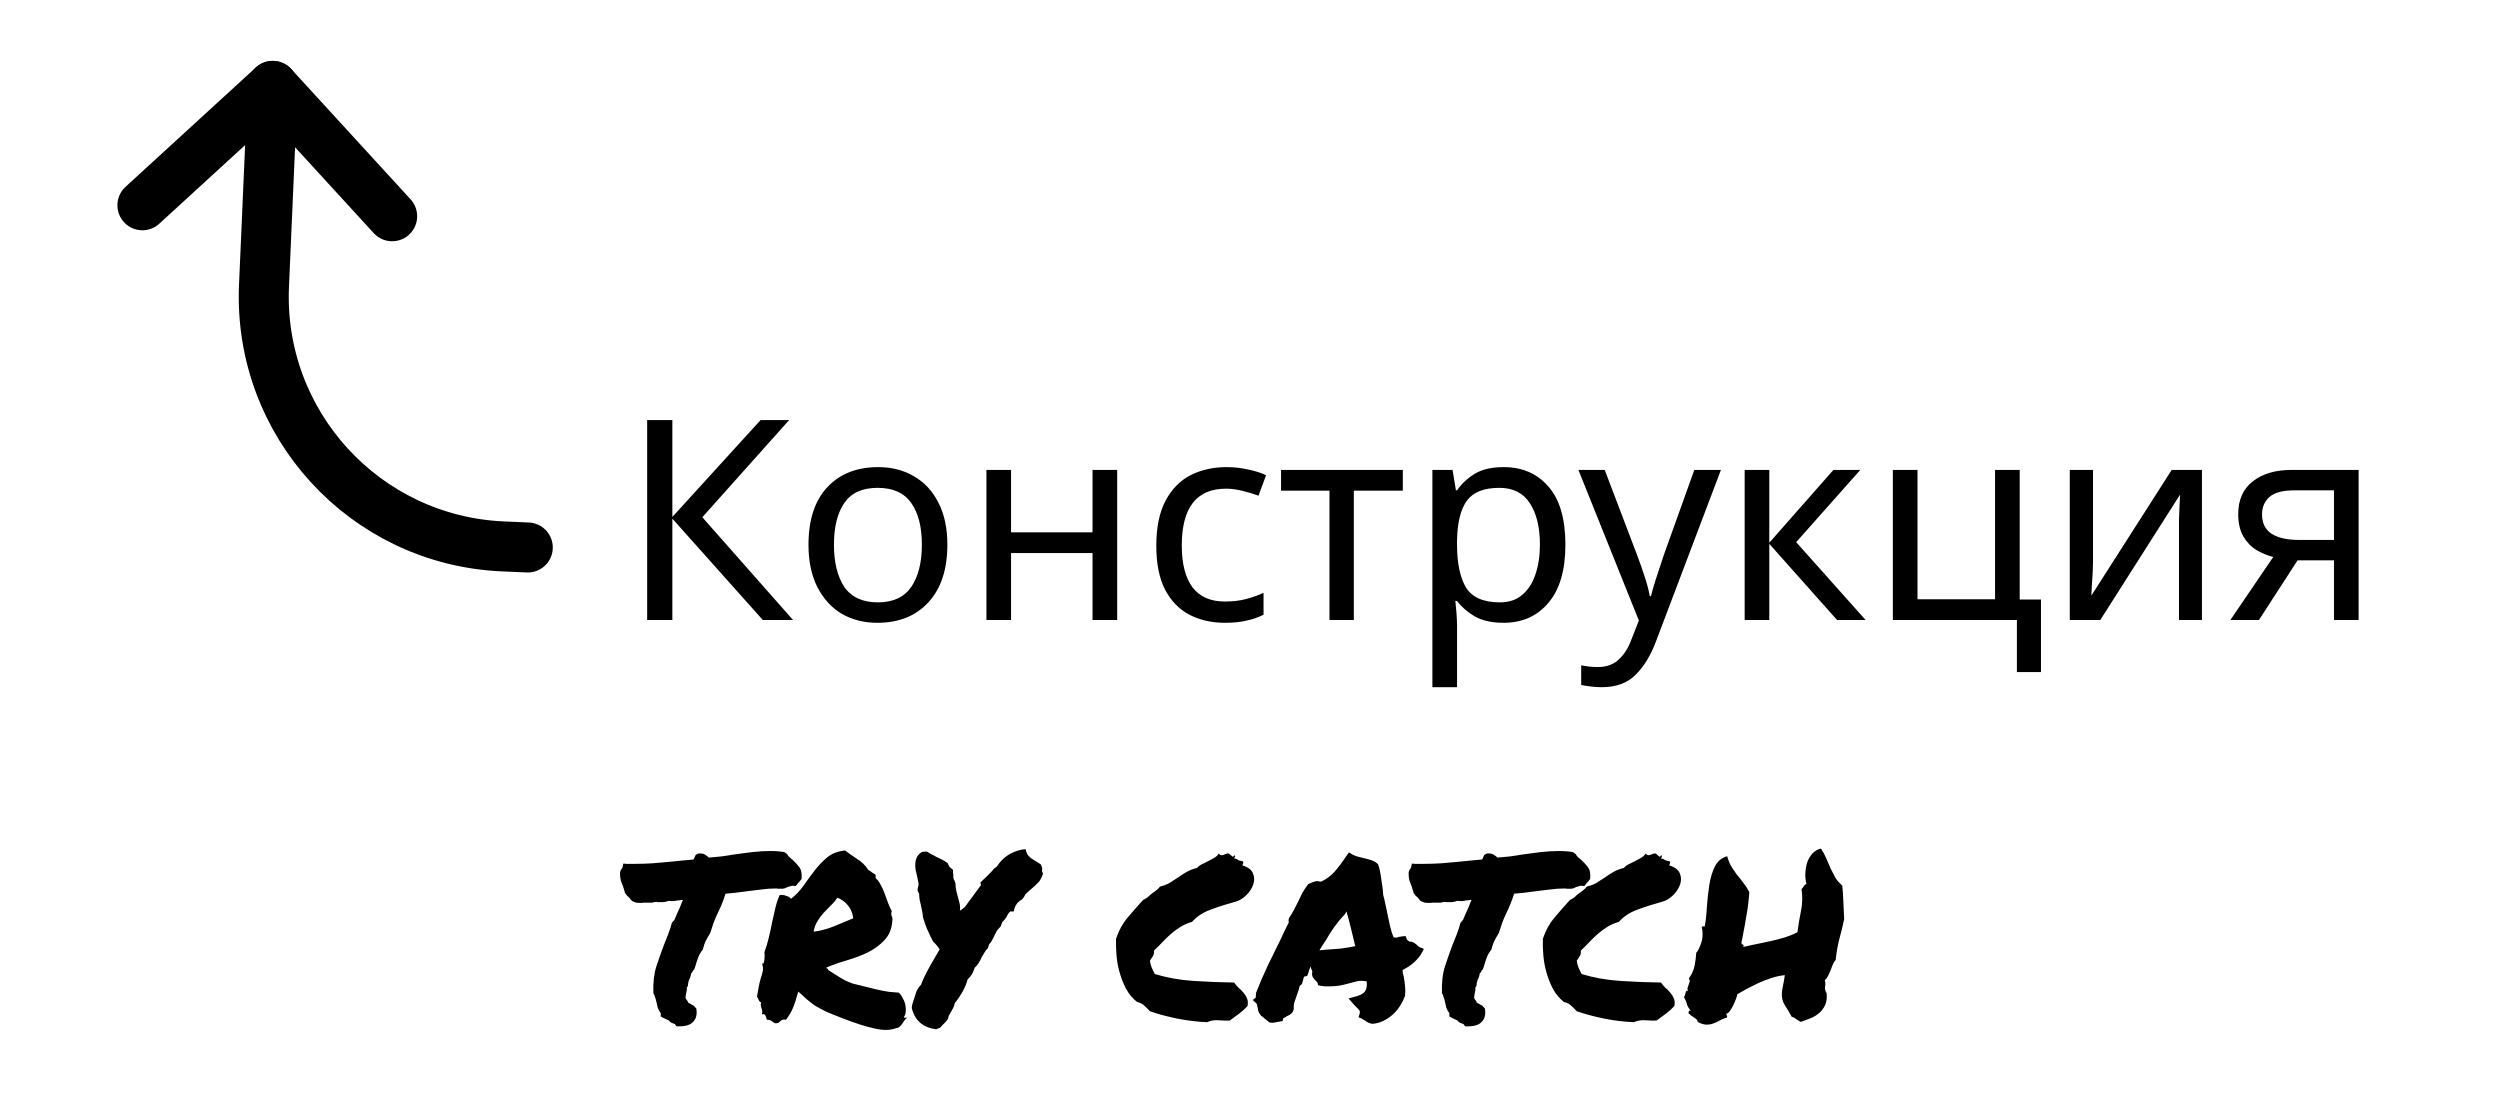 <svg width="125" height="55" viewBox="0 0 125 55" fill="none" xmlns="http://www.w3.org/2000/svg">
<path d="M7.12 10.264L13.638 4.294L19.608 10.812" stroke="black" stroke-width="2.5" stroke-linecap="round" stroke-linejoin="round"/>
<path d="M13.637 4.294L13.2 14.284C12.897 21.181 18.243 27.017 25.14 27.32L26.389 27.374" stroke="black" stroke-width="2.5" stroke-linecap="round" stroke-linejoin="round"/>
<path d="M39.652 31H38.14L33.618 25.932V31H32.358V21.004H33.618V25.848L38.028 21.004H39.456L35.116 25.862L39.652 31ZM47.368 27.234C47.368 28.475 47.051 29.437 46.416 30.118C45.791 30.799 44.942 31.14 43.868 31.14C43.206 31.14 42.613 30.991 42.09 30.692C41.577 30.384 41.171 29.941 40.872 29.362C40.574 28.774 40.424 28.065 40.424 27.234C40.424 25.993 40.737 25.036 41.362 24.364C41.988 23.692 42.837 23.356 43.91 23.356C44.592 23.356 45.189 23.51 45.702 23.818C46.225 24.117 46.631 24.555 46.92 25.134C47.219 25.703 47.368 26.403 47.368 27.234ZM41.698 27.234C41.698 28.121 41.871 28.825 42.216 29.348C42.571 29.861 43.131 30.118 43.896 30.118C44.652 30.118 45.208 29.861 45.562 29.348C45.917 28.825 46.094 28.121 46.094 27.234C46.094 26.347 45.917 25.652 45.562 25.148C45.208 24.644 44.648 24.392 43.882 24.392C43.117 24.392 42.562 24.644 42.216 25.148C41.871 25.652 41.698 26.347 41.698 27.234ZM50.553 23.496V26.618H54.627V23.496H55.859V31H54.627V27.654H50.553V31H49.321V23.496H50.553ZM61.245 31.14C60.582 31.14 59.99 31.005 59.467 30.734C58.954 30.463 58.548 30.043 58.249 29.474C57.96 28.905 57.815 28.177 57.815 27.29C57.815 26.366 57.969 25.615 58.277 25.036C58.585 24.457 59 24.033 59.523 23.762C60.055 23.491 60.657 23.356 61.329 23.356C61.712 23.356 62.08 23.398 62.435 23.482C62.79 23.557 63.079 23.65 63.303 23.762L62.925 24.784C62.701 24.7 62.44 24.621 62.141 24.546C61.842 24.471 61.562 24.434 61.301 24.434C59.826 24.434 59.089 25.381 59.089 27.276C59.089 28.181 59.266 28.877 59.621 29.362C59.985 29.838 60.522 30.076 61.231 30.076C61.642 30.076 62.001 30.034 62.309 29.95C62.626 29.866 62.916 29.763 63.177 29.642V30.734C62.925 30.865 62.645 30.963 62.337 31.028C62.038 31.103 61.674 31.14 61.245 31.14ZM70.141 24.532H67.692V31H66.474V24.532H64.052V23.496H70.141V24.532ZM75.19 23.356C76.114 23.356 76.856 23.678 77.416 24.322C77.985 24.966 78.27 25.937 78.27 27.234C78.27 28.513 77.985 29.483 77.416 30.146C76.856 30.809 76.109 31.14 75.176 31.14C74.597 31.14 74.116 31.033 73.734 30.818C73.36 30.594 73.066 30.337 72.852 30.048H72.768C72.786 30.207 72.805 30.407 72.824 30.65C72.842 30.893 72.852 31.103 72.852 31.28V34.36H71.62V23.496H72.628L72.796 24.518H72.852C73.076 24.191 73.37 23.916 73.734 23.692C74.098 23.468 74.583 23.356 75.19 23.356ZM74.966 24.392C74.2 24.392 73.659 24.607 73.342 25.036C73.034 25.465 72.87 26.119 72.852 26.996V27.234C72.852 28.158 73.001 28.872 73.3 29.376C73.608 29.871 74.172 30.118 74.994 30.118C75.451 30.118 75.824 29.992 76.114 29.74C76.412 29.488 76.632 29.147 76.772 28.718C76.921 28.279 76.996 27.78 76.996 27.22C76.996 26.361 76.828 25.675 76.492 25.162C76.165 24.649 75.656 24.392 74.966 24.392ZM78.92 23.496H80.236L81.86 27.766C82 28.139 82.126 28.499 82.238 28.844C82.35 29.18 82.434 29.502 82.49 29.81H82.546C82.602 29.577 82.691 29.273 82.812 28.9C82.934 28.517 83.06 28.135 83.19 27.752L84.716 23.496H86.046L82.812 32.036C82.551 32.745 82.21 33.31 81.79 33.73C81.38 34.15 80.81 34.36 80.082 34.36C79.858 34.36 79.662 34.346 79.494 34.318C79.326 34.299 79.182 34.276 79.06 34.248V33.268C79.163 33.287 79.284 33.305 79.424 33.324C79.574 33.343 79.728 33.352 79.886 33.352C80.316 33.352 80.661 33.231 80.922 32.988C81.193 32.745 81.403 32.423 81.552 32.022L81.944 31.028L78.92 23.496ZM91.671 23.496H93.015L89.809 27.108L93.281 31H91.853L88.465 27.192V31H87.233V23.496H88.465V27.136L91.671 23.496ZM102.049 33.604H100.845V31H94.643V23.496H95.875V29.964H99.753V23.496H100.985V29.978H102.049V33.604ZM104.651 28.074C104.651 28.186 104.646 28.354 104.637 28.578C104.627 28.802 104.613 29.026 104.595 29.25C104.585 29.474 104.576 29.651 104.567 29.782L108.585 23.496H110.097V31H108.949V26.576C108.949 26.427 108.949 26.231 108.949 25.988C108.958 25.745 108.967 25.507 108.977 25.274C108.986 25.031 108.995 24.849 109.005 24.728L105.015 31H103.489V23.496H104.651V28.074ZM112.947 31H111.519L113.661 27.85C113.372 27.775 113.092 27.659 112.821 27.5C112.55 27.332 112.331 27.103 112.163 26.814C111.995 26.515 111.911 26.147 111.911 25.708C111.911 24.989 112.154 24.443 112.639 24.07C113.124 23.687 113.768 23.496 114.571 23.496H117.931V31H116.699V28.018H114.879L112.947 31ZM113.101 25.722C113.101 26.151 113.26 26.473 113.577 26.688C113.904 26.893 114.356 26.996 114.935 26.996H116.699V24.518H114.697C114.128 24.518 113.717 24.63 113.465 24.854C113.222 25.078 113.101 25.367 113.101 25.722ZM38.779 44.424C38.551 44.424 38.305 44.442 38.041 44.478C37.777 44.506 37.517 44.538 37.262 44.574C37.079 44.602 36.902 44.624 36.728 44.643C36.565 44.661 36.414 44.675 36.277 44.684C36.214 44.884 36.15 45.062 36.086 45.217C36.022 45.372 35.954 45.522 35.881 45.668C35.808 45.823 35.74 45.982 35.676 46.147C35.621 46.301 35.566 46.47 35.512 46.652C35.421 46.798 35.343 46.935 35.279 47.062C35.225 47.181 35.179 47.318 35.143 47.473C35.033 47.609 34.951 47.755 34.897 47.91C34.842 48.056 34.801 48.184 34.773 48.293L34.719 48.457C34.664 48.512 34.632 48.557 34.623 48.594C34.614 48.621 34.591 48.648 34.555 48.676C34.546 48.776 34.514 48.876 34.459 48.977C34.441 49.022 34.427 49.068 34.418 49.113C34.409 49.15 34.404 49.177 34.404 49.195C34.404 49.286 34.382 49.346 34.336 49.373C34.345 49.419 34.345 49.469 34.336 49.523C34.327 49.569 34.318 49.615 34.309 49.66C34.281 49.77 34.272 49.856 34.281 49.92C34.309 49.956 34.331 49.988 34.35 50.016C34.377 50.043 34.395 50.079 34.404 50.125C34.459 50.161 34.5 50.184 34.527 50.193C34.564 50.221 34.618 50.253 34.691 50.289L34.815 50.426C34.86 50.69 34.819 50.9 34.691 51.055C34.555 51.228 34.322 51.315 33.994 51.315H33.83C33.785 51.269 33.757 51.232 33.748 51.205C33.675 51.178 33.616 51.155 33.57 51.137C33.525 51.118 33.484 51.082 33.447 51.027C33.329 50.973 33.233 50.927 33.16 50.891L33.037 50.822C33.037 50.722 33.037 50.667 33.037 50.658C32.973 50.576 32.923 50.485 32.887 50.385C32.859 50.285 32.837 50.184 32.818 50.084C32.8 50.002 32.777 49.925 32.75 49.852C32.732 49.779 32.704 49.715 32.668 49.66C32.65 49.132 32.7 48.685 32.818 48.32C32.937 47.956 33.06 47.605 33.188 47.268C33.26 47.085 33.333 46.903 33.406 46.721C33.479 46.529 33.543 46.333 33.598 46.133L33.721 45.996C33.785 45.85 33.835 45.732 33.871 45.641C33.917 45.54 33.962 45.44 34.008 45.34C34.035 45.276 34.058 45.217 34.076 45.162C34.103 45.098 34.126 45.044 34.145 44.998C34.09 44.998 34.04 45.003 33.994 45.012C33.949 45.012 33.903 45.016 33.857 45.025C33.803 45.035 33.753 45.044 33.707 45.053C33.661 45.053 33.616 45.053 33.57 45.053C33.507 45.053 33.461 45.048 33.434 45.039C33.333 45.085 33.224 45.107 33.105 45.107H32.969C32.941 45.107 32.914 45.107 32.887 45.107C32.868 45.098 32.85 45.094 32.832 45.094C32.741 45.094 32.668 45.107 32.613 45.135C32.504 45.135 32.399 45.135 32.299 45.135H32.162C32.144 45.135 32.121 45.139 32.094 45.148C32.066 45.148 32.044 45.148 32.025 45.148C31.962 45.148 31.893 45.144 31.82 45.135C31.747 45.117 31.67 45.085 31.588 45.039C31.479 44.893 31.406 44.816 31.369 44.807L31.246 44.643C31.237 44.588 31.223 44.538 31.205 44.492C31.187 44.438 31.169 44.378 31.15 44.315C31.114 44.223 31.078 44.128 31.041 44.027C31.014 43.918 31 43.79 31 43.645C31.009 43.572 31.027 43.517 31.055 43.48C31.082 43.444 31.105 43.412 31.123 43.385L31.164 43.18L31.342 43.193H31.725C32.016 43.193 32.312 43.184 32.613 43.166C32.914 43.139 33.224 43.111 33.543 43.084C33.725 43.066 33.908 43.047 34.09 43.029C34.281 43.011 34.477 42.993 34.678 42.975C34.714 42.893 34.751 42.815 34.787 42.742L34.924 42.674C35.088 42.665 35.202 42.688 35.266 42.742C35.339 42.788 35.398 42.833 35.443 42.879C35.644 42.861 35.844 42.842 36.045 42.824C36.255 42.797 36.464 42.765 36.674 42.728C36.984 42.683 37.294 42.642 37.603 42.605C37.922 42.569 38.228 42.551 38.52 42.551C38.647 42.551 38.77 42.555 38.889 42.565C39.007 42.574 39.117 42.587 39.217 42.605L39.353 42.701C39.381 42.756 39.417 42.806 39.463 42.852C39.518 42.897 39.572 42.943 39.627 42.988C39.736 43.089 39.846 43.207 39.955 43.344C40.065 43.48 40.105 43.681 40.078 43.945C40.005 44.055 39.95 44.118 39.914 44.137L39.791 44.301L39.654 44.287C39.6 44.287 39.55 44.296 39.504 44.315C39.458 44.324 39.413 44.337 39.367 44.355C39.331 44.374 39.294 44.392 39.258 44.41C39.221 44.419 39.18 44.428 39.135 44.438C39.053 44.438 38.984 44.438 38.93 44.438C38.884 44.428 38.834 44.424 38.779 44.424ZM39.914 49.578C39.814 49.943 39.723 50.221 39.641 50.412C39.568 50.594 39.454 50.786 39.299 50.986C39.18 50.968 39.098 50.982 39.053 51.027C39.007 51.073 38.957 51.114 38.902 51.15C38.82 51.169 38.761 51.169 38.725 51.15C38.688 51.132 38.656 51.109 38.629 51.082C38.602 51.064 38.565 51.041 38.52 51.014C38.483 50.995 38.424 50.986 38.342 50.986C38.324 50.913 38.301 50.845 38.273 50.781C38.255 50.717 38.196 50.695 38.096 50.713C38.114 50.64 38.118 50.581 38.109 50.535C38.1 50.48 38.087 50.435 38.068 50.398C38.059 50.353 38.05 50.312 38.041 50.275C38.032 50.23 38.036 50.175 38.055 50.111C38.009 50.111 37.973 50.079 37.945 50.016C37.918 49.952 37.886 49.888 37.85 49.824C37.877 49.66 37.904 49.505 37.932 49.359C37.959 49.214 37.991 49.077 38.027 48.949C38.073 48.822 38.109 48.694 38.137 48.566C38.164 48.439 38.15 48.307 38.096 48.17C38.132 48.197 38.16 48.193 38.178 48.156C38.196 48.111 38.21 48.056 38.219 47.992C38.228 47.919 38.232 47.851 38.232 47.787C38.232 47.714 38.228 47.655 38.219 47.609C38.31 47.372 38.383 47.131 38.438 46.885C38.501 46.63 38.556 46.379 38.602 46.133C38.656 45.887 38.711 45.645 38.766 45.408C38.82 45.171 38.893 44.953 38.984 44.752C39.085 44.734 39.194 44.747 39.312 44.793C39.44 44.829 39.518 44.88 39.545 44.943C39.782 44.761 39.992 44.542 40.174 44.287C40.356 44.023 40.543 43.768 40.734 43.522C40.926 43.275 41.135 43.057 41.363 42.865C41.6 42.674 41.897 42.56 42.252 42.523C42.434 42.66 42.635 42.801 42.853 42.947C43.081 43.084 43.268 43.266 43.414 43.494C43.487 43.531 43.546 43.572 43.592 43.617C43.647 43.654 43.71 43.695 43.783 43.74V43.904C43.893 44.005 43.979 44.123 44.043 44.26C44.116 44.387 44.18 44.529 44.234 44.684C44.289 44.829 44.344 44.98 44.398 45.135C44.453 45.281 44.517 45.422 44.59 45.559C44.572 45.604 44.562 45.645 44.562 45.682C44.562 45.709 44.567 45.741 44.576 45.777C44.594 45.814 44.608 45.85 44.617 45.887C44.626 45.923 44.626 45.973 44.617 46.037C44.59 46.438 44.458 46.762 44.221 47.008C43.993 47.254 43.715 47.459 43.387 47.623C43.059 47.778 42.708 47.91 42.334 48.02C41.96 48.129 41.623 48.247 41.322 48.375C41.322 48.411 41.336 48.43 41.363 48.43C41.4 48.43 41.413 48.453 41.404 48.498C41.623 48.635 41.796 48.744 41.924 48.826C42.051 48.908 42.17 48.977 42.279 49.031C42.398 49.086 42.521 49.136 42.648 49.182C42.785 49.218 42.972 49.264 43.209 49.318C43.446 49.373 43.628 49.419 43.756 49.455C43.893 49.482 44.016 49.51 44.125 49.537C44.234 49.555 44.344 49.574 44.453 49.592C44.572 49.601 44.736 49.615 44.945 49.633C45.027 49.715 45.096 49.815 45.15 49.934C45.214 50.043 45.255 50.157 45.273 50.275C45.292 50.385 45.296 50.494 45.287 50.603C45.278 50.704 45.246 50.786 45.191 50.85C45.2 50.877 45.219 50.891 45.246 50.891C45.283 50.882 45.319 50.882 45.355 50.891C45.301 50.927 45.255 50.973 45.219 51.027C45.182 51.082 45.146 51.137 45.109 51.191C45.073 51.246 45.032 51.292 44.986 51.328C44.941 51.374 44.877 51.401 44.795 51.41C44.512 51.52 44.157 51.524 43.728 51.424C43.3 51.333 42.758 51.16 42.102 50.904C41.773 50.777 41.505 50.667 41.295 50.576C41.094 50.476 40.917 50.38 40.762 50.289C40.616 50.189 40.479 50.084 40.352 49.975C40.233 49.865 40.087 49.733 39.914 49.578ZM41.869 44.889C41.769 45.035 41.655 45.167 41.527 45.285C41.409 45.404 41.29 45.527 41.172 45.654C41.062 45.773 40.962 45.91 40.871 46.065C40.78 46.21 40.716 46.383 40.68 46.584C40.999 46.547 41.331 46.461 41.678 46.324C42.024 46.178 42.352 46.042 42.662 45.914C42.626 45.632 42.525 45.404 42.361 45.23C42.206 45.057 42.042 44.943 41.869 44.889ZM49.389 47.418C49.325 47.473 49.27 47.541 49.225 47.623C49.179 47.696 49.133 47.773 49.088 47.855C49.042 47.956 48.992 48.051 48.938 48.143C48.883 48.234 48.815 48.316 48.732 48.389C48.687 48.525 48.641 48.635 48.596 48.717C48.55 48.79 48.477 48.876 48.377 48.977C48.286 49.341 48.072 49.738 47.734 50.166C47.725 50.248 47.698 50.33 47.652 50.412C47.616 50.485 47.575 50.558 47.529 50.631C47.511 50.658 47.493 50.69 47.475 50.727C47.456 50.754 47.443 50.777 47.434 50.795L47.406 50.932C47.361 51.005 47.31 51.068 47.256 51.123C47.201 51.178 47.151 51.228 47.105 51.273C47.087 51.301 47.055 51.337 47.01 51.383L46.805 51.465C46.139 51.374 45.734 51.018 45.588 50.398L45.602 50.262C45.62 50.216 45.633 50.171 45.643 50.125C45.661 50.07 45.679 50.016 45.697 49.961C45.734 49.833 45.775 49.706 45.82 49.578C45.875 49.45 45.953 49.337 46.053 49.236C46.071 49.172 46.112 49.072 46.176 48.935C46.24 48.79 46.349 48.575 46.504 48.293C46.632 48.074 46.732 47.901 46.805 47.773C46.878 47.646 46.937 47.546 46.982 47.473C46.891 47.327 46.782 47.195 46.654 47.076C46.536 46.848 46.431 46.63 46.34 46.42C46.258 46.21 46.194 46.023 46.148 45.859C46.139 45.741 46.126 45.641 46.107 45.559C46.089 45.477 46.071 45.39 46.053 45.299C46.025 45.199 46.003 45.098 45.984 44.998C45.966 44.898 45.957 44.793 45.957 44.684C45.911 44.62 45.884 44.556 45.875 44.492L45.902 44.355C45.93 44.292 45.934 44.21 45.916 44.109C45.898 44 45.875 43.891 45.848 43.781C45.829 43.69 45.807 43.59 45.779 43.48C45.761 43.371 45.757 43.262 45.766 43.152C45.775 43.043 45.802 42.943 45.848 42.852C45.902 42.751 45.989 42.665 46.107 42.592L46.34 42.578C46.422 42.624 46.499 42.669 46.572 42.715C46.654 42.751 46.732 42.792 46.805 42.838C46.905 42.883 47.001 42.929 47.092 42.975C47.183 43.02 47.279 43.079 47.379 43.152L47.475 43.344L47.652 43.494V43.645C47.661 43.681 47.666 43.731 47.666 43.795C47.666 43.913 47.684 43.986 47.721 44.014L47.775 44.178C47.775 44.305 47.789 44.428 47.816 44.547C47.844 44.656 47.871 44.761 47.898 44.861C47.926 44.962 47.953 45.066 47.98 45.176C48.008 45.285 48.012 45.404 47.994 45.531C48.049 45.504 48.094 45.472 48.131 45.435C48.149 45.417 48.167 45.404 48.185 45.395C48.204 45.385 48.222 45.372 48.24 45.353L49.047 44.26L49.02 44.123L49.307 43.85C49.38 43.777 49.448 43.708 49.512 43.645C49.585 43.581 49.644 43.512 49.69 43.44L49.84 43.33C50.132 42.874 50.546 42.592 51.084 42.482L51.275 42.455L51.33 42.633C51.367 42.733 51.44 42.824 51.549 42.906C51.667 42.988 51.79 43.066 51.918 43.139L52.041 43.221C52.087 43.312 52.109 43.38 52.109 43.426C52.109 43.471 52.105 43.512 52.096 43.549L52.15 43.685C52.078 43.904 51.986 44.064 51.877 44.164C51.777 44.264 51.676 44.355 51.576 44.438C51.494 44.51 51.417 44.579 51.344 44.643C51.28 44.697 51.23 44.77 51.193 44.861L51.098 44.971C50.906 45.08 50.783 45.226 50.728 45.408L50.688 45.572H50.523C50.514 45.572 50.492 45.59 50.455 45.627C50.428 45.654 50.382 45.732 50.318 45.859C50.255 45.95 50.209 46.01 50.182 46.037C50.154 46.065 50.132 46.087 50.113 46.105C50.104 46.142 50.09 46.178 50.072 46.215C50.063 46.242 50.05 46.279 50.031 46.324C49.913 46.443 49.84 46.534 49.812 46.598C49.785 46.652 49.753 46.716 49.717 46.789C49.68 46.862 49.644 46.935 49.607 47.008C49.58 47.072 49.53 47.14 49.457 47.213L49.389 47.418ZM61.488 51.027C61.342 51.036 61.16 51.032 60.941 51.014C60.732 50.995 60.536 51.027 60.353 51.109C59.87 51.091 59.378 51.032 58.877 50.932C58.376 50.831 57.915 50.708 57.496 50.562C57.405 50.462 57.314 50.371 57.223 50.289C57.132 50.198 57.008 50.134 56.853 50.098C56.635 49.925 56.457 49.715 56.32 49.469C56.184 49.214 56.074 48.945 55.992 48.662C55.91 48.38 55.855 48.092 55.828 47.801C55.801 47.5 55.792 47.213 55.801 46.94C55.938 46.529 56.129 46.178 56.375 45.887C56.63 45.586 56.89 45.29 57.154 44.998C57.273 44.943 57.359 44.889 57.414 44.834C57.478 44.77 57.542 44.715 57.605 44.67C57.678 44.615 57.747 44.565 57.81 44.52C57.883 44.465 57.947 44.401 58.002 44.328C58.193 44.283 58.357 44.219 58.494 44.137C58.64 44.046 58.781 43.954 58.918 43.863C59.055 43.763 59.196 43.672 59.342 43.59C59.488 43.508 59.656 43.444 59.848 43.398C59.921 43.316 60.007 43.253 60.107 43.207C60.208 43.152 60.308 43.102 60.408 43.057C60.518 43.002 60.618 42.947 60.709 42.893C60.809 42.838 60.887 42.765 60.941 42.674C60.987 42.747 61.051 42.774 61.133 42.756C61.215 42.728 61.292 42.701 61.365 42.674C61.411 42.665 61.447 42.674 61.475 42.701C61.511 42.728 61.543 42.756 61.57 42.783C61.598 42.81 61.62 42.829 61.639 42.838C61.666 42.838 61.689 42.815 61.707 42.77C61.753 42.77 61.766 42.792 61.748 42.838C61.73 42.883 61.716 42.915 61.707 42.934C61.78 42.925 61.839 42.943 61.885 42.988C61.94 43.025 62.022 43.047 62.131 43.057C62.167 43.102 62.176 43.139 62.158 43.166C62.14 43.184 62.131 43.221 62.131 43.275C62.404 43.357 62.578 43.49 62.65 43.672C62.723 43.845 62.728 44.027 62.664 44.219C62.6 44.41 62.486 44.588 62.322 44.752C62.158 44.916 61.98 45.025 61.789 45.08C61.352 45.199 60.937 45.331 60.545 45.477C60.162 45.613 59.848 45.818 59.602 46.092C59.383 46.156 59.187 46.242 59.014 46.352C58.85 46.452 58.69 46.57 58.535 46.707C58.389 46.835 58.248 46.971 58.111 47.117C57.984 47.254 57.847 47.391 57.701 47.527C57.71 47.655 57.688 47.755 57.633 47.828C57.587 47.892 57.542 47.96 57.496 48.033C57.514 48.17 57.546 48.293 57.592 48.402C57.637 48.503 57.688 48.603 57.742 48.703C58.344 48.885 58.982 48.999 59.656 49.045C60.34 49.09 61.023 49.118 61.707 49.127C61.771 49.218 61.844 49.305 61.926 49.387C62.017 49.46 62.099 49.542 62.172 49.633C62.245 49.715 62.304 49.81 62.35 49.92C62.395 50.02 62.404 50.148 62.377 50.303C62.249 50.44 62.108 50.567 61.953 50.685C61.798 50.795 61.643 50.909 61.488 51.027ZM70.225 49.852C70.17 50.007 70.088 50.166 69.978 50.33C69.878 50.485 69.755 50.626 69.609 50.754C69.473 50.872 69.318 50.973 69.144 51.055C68.971 51.137 68.789 51.182 68.598 51.191C68.479 51.164 68.397 51.132 68.352 51.096C68.315 51.068 68.274 51.041 68.228 51.014C68.201 50.995 68.174 50.982 68.147 50.973C68.128 50.954 68.11 50.941 68.092 50.932L67.928 50.863L67.982 50.685C68.001 50.613 67.996 50.558 67.969 50.522C67.941 50.476 67.887 50.417 67.805 50.344C67.777 50.316 67.75 50.289 67.723 50.262C67.695 50.234 67.672 50.207 67.654 50.18L67.422 49.92L67.791 49.824C68.019 49.76 68.169 49.678 68.242 49.578C68.324 49.478 68.356 49.309 68.338 49.072C68.156 49.036 68.001 49.031 67.873 49.059C67.755 49.086 67.632 49.118 67.504 49.154C67.34 49.2 67.171 49.241 66.998 49.277C66.834 49.305 66.652 49.318 66.451 49.318C66.378 49.318 66.31 49.318 66.246 49.318C66.182 49.309 66.114 49.3 66.041 49.291L65.904 49.264C65.886 49.163 65.868 49.109 65.85 49.1C65.831 49.081 65.813 49.063 65.795 49.045C65.749 48.999 65.699 48.94 65.644 48.867C65.599 48.785 65.59 48.685 65.617 48.566C65.572 48.484 65.544 48.402 65.535 48.32C65.481 48.43 65.439 48.544 65.412 48.662L65.357 48.799L65.221 48.826C65.203 48.835 65.189 48.858 65.18 48.895C65.171 48.922 65.166 48.945 65.166 48.963L65.098 49.195C65.079 49.214 65.061 49.232 65.043 49.25C65.025 49.259 65.007 49.273 64.988 49.291C64.97 49.373 64.947 49.455 64.92 49.537C64.893 49.619 64.865 49.697 64.838 49.77C64.792 49.888 64.751 50.007 64.715 50.125C64.688 50.234 64.678 50.344 64.688 50.453L64.633 50.603C64.587 50.658 64.537 50.704 64.482 50.74C64.428 50.768 64.373 50.795 64.318 50.822C64.3 50.84 64.273 50.859 64.236 50.877C64.209 50.886 64.186 50.895 64.168 50.904L64.127 51.055L63.963 51.082C63.863 51.1 63.79 51.114 63.744 51.123C63.708 51.132 63.662 51.137 63.607 51.137L63.471 51.123C63.37 51.041 63.293 50.977 63.238 50.932C63.184 50.877 63.12 50.827 63.047 50.781C62.965 50.672 62.919 50.59 62.91 50.535C62.901 50.48 62.892 50.43 62.883 50.385C62.865 50.33 62.855 50.285 62.855 50.248C62.846 50.212 62.833 50.184 62.815 50.166L62.637 50.002L62.787 49.879L62.801 49.647C62.983 49.182 63.175 48.735 63.375 48.307C63.585 47.878 63.799 47.441 64.018 46.994C64.091 46.848 64.159 46.703 64.223 46.557C64.296 46.411 64.368 46.265 64.441 46.119C64.432 46.092 64.428 46.06 64.428 46.023C64.428 45.987 64.437 45.946 64.455 45.9C64.555 45.745 64.637 45.609 64.701 45.49C64.765 45.363 64.829 45.235 64.893 45.107C64.966 44.953 65.038 44.802 65.111 44.656C65.193 44.51 65.294 44.36 65.412 44.205L65.631 44.109C65.658 44.1 65.69 44.091 65.727 44.082C65.763 44.064 65.804 44.055 65.85 44.055L66.055 44.082C66.31 43.964 66.533 43.8 66.725 43.59C66.916 43.371 67.112 43.111 67.312 42.81L67.449 42.619L67.627 42.728C67.672 42.756 67.736 42.783 67.818 42.81C67.9 42.829 67.987 42.852 68.078 42.879C68.242 42.915 68.397 42.956 68.543 43.002C68.689 43.047 68.807 43.116 68.898 43.207C68.953 43.353 68.985 43.462 68.994 43.535C69.003 43.608 69.017 43.681 69.035 43.754C69.062 43.909 69.085 44.064 69.103 44.219C69.131 44.374 69.149 44.547 69.158 44.738C69.204 44.893 69.24 45.048 69.268 45.203C69.304 45.349 69.336 45.499 69.363 45.654C69.409 45.873 69.454 46.087 69.5 46.297C69.546 46.497 69.605 46.689 69.678 46.871C69.751 46.871 69.796 46.876 69.814 46.885C69.86 46.867 69.906 46.853 69.951 46.844C70.006 46.835 70.065 46.825 70.129 46.816L70.279 46.803L70.334 46.94C70.343 46.985 70.389 47.031 70.471 47.076C70.589 47.085 70.676 47.113 70.731 47.158C70.785 47.195 70.835 47.236 70.881 47.281C70.917 47.318 70.954 47.345 70.99 47.363L71.195 47.445L71.086 47.65C70.995 47.815 70.863 47.974 70.689 48.129C70.525 48.275 70.338 48.398 70.129 48.498C70.138 48.553 70.143 48.607 70.143 48.662C70.152 48.708 70.165 48.758 70.184 48.812C70.211 48.967 70.234 49.127 70.252 49.291C70.27 49.455 70.27 49.624 70.252 49.797L70.225 49.852ZM66.273 47.486C66.547 47.468 66.793 47.45 67.012 47.432C67.24 47.404 67.49 47.363 67.764 47.309C67.7 47.035 67.632 46.753 67.559 46.461C67.486 46.16 67.408 45.864 67.326 45.572L67.244 45.709C67.062 45.9 66.884 46.115 66.711 46.352C66.547 46.589 66.406 46.812 66.287 47.022C66.232 47.103 66.178 47.185 66.123 47.268C66.068 47.35 66.018 47.432 65.973 47.514C66.027 47.505 66.078 47.5 66.123 47.5C66.178 47.5 66.228 47.495 66.273 47.486ZM78.209 44.424C77.981 44.424 77.735 44.442 77.471 44.478C77.206 44.506 76.947 44.538 76.691 44.574C76.509 44.602 76.331 44.624 76.158 44.643C75.994 44.661 75.844 44.675 75.707 44.684C75.643 44.884 75.579 45.062 75.516 45.217C75.452 45.372 75.383 45.522 75.311 45.668C75.238 45.823 75.169 45.982 75.106 46.147C75.051 46.301 74.996 46.47 74.941 46.652C74.85 46.798 74.773 46.935 74.709 47.062C74.654 47.181 74.609 47.318 74.572 47.473C74.463 47.609 74.381 47.755 74.326 47.91C74.272 48.056 74.231 48.184 74.203 48.293L74.148 48.457C74.094 48.512 74.062 48.557 74.053 48.594C74.044 48.621 74.021 48.648 73.984 48.676C73.975 48.776 73.943 48.876 73.889 48.977C73.87 49.022 73.857 49.068 73.848 49.113C73.838 49.15 73.834 49.177 73.834 49.195C73.834 49.286 73.811 49.346 73.766 49.373C73.775 49.419 73.775 49.469 73.766 49.523C73.757 49.569 73.747 49.615 73.738 49.66C73.711 49.77 73.702 49.856 73.711 49.92C73.738 49.956 73.761 49.988 73.779 50.016C73.807 50.043 73.825 50.079 73.834 50.125C73.889 50.161 73.93 50.184 73.957 50.193C73.993 50.221 74.048 50.253 74.121 50.289L74.244 50.426C74.29 50.69 74.249 50.9 74.121 51.055C73.984 51.228 73.752 51.315 73.424 51.315H73.26C73.214 51.269 73.187 51.232 73.178 51.205C73.105 51.178 73.046 51.155 73 51.137C72.954 51.118 72.913 51.082 72.877 51.027C72.758 50.973 72.663 50.927 72.59 50.891L72.467 50.822C72.467 50.722 72.467 50.667 72.467 50.658C72.403 50.576 72.353 50.485 72.316 50.385C72.289 50.285 72.266 50.184 72.248 50.084C72.23 50.002 72.207 49.925 72.18 49.852C72.162 49.779 72.134 49.715 72.098 49.66C72.079 49.132 72.13 48.685 72.248 48.32C72.367 47.956 72.49 47.605 72.617 47.268C72.69 47.085 72.763 46.903 72.836 46.721C72.909 46.529 72.973 46.333 73.027 46.133L73.15 45.996C73.214 45.85 73.264 45.732 73.301 45.641C73.346 45.54 73.392 45.44 73.438 45.34C73.465 45.276 73.488 45.217 73.506 45.162C73.533 45.098 73.556 45.044 73.574 44.998C73.519 44.998 73.469 45.003 73.424 45.012C73.378 45.012 73.333 45.016 73.287 45.025C73.232 45.035 73.182 45.044 73.137 45.053C73.091 45.053 73.046 45.053 73 45.053C72.936 45.053 72.891 45.048 72.863 45.039C72.763 45.085 72.654 45.107 72.535 45.107H72.398C72.371 45.107 72.344 45.107 72.316 45.107C72.298 45.098 72.28 45.094 72.262 45.094C72.171 45.094 72.098 45.107 72.043 45.135C71.934 45.135 71.829 45.135 71.728 45.135H71.592C71.574 45.135 71.551 45.139 71.523 45.148C71.496 45.148 71.473 45.148 71.455 45.148C71.391 45.148 71.323 45.144 71.25 45.135C71.177 45.117 71.1 45.085 71.018 45.039C70.908 44.893 70.835 44.816 70.799 44.807L70.676 44.643C70.667 44.588 70.653 44.538 70.635 44.492C70.617 44.438 70.598 44.378 70.58 44.315C70.544 44.223 70.507 44.128 70.471 44.027C70.443 43.918 70.43 43.79 70.43 43.645C70.439 43.572 70.457 43.517 70.484 43.48C70.512 43.444 70.534 43.412 70.553 43.385L70.594 43.18L70.772 43.193H71.154C71.446 43.193 71.742 43.184 72.043 43.166C72.344 43.139 72.654 43.111 72.973 43.084C73.155 43.066 73.337 43.047 73.519 43.029C73.711 43.011 73.907 42.993 74.107 42.975C74.144 42.893 74.18 42.815 74.217 42.742L74.353 42.674C74.518 42.665 74.632 42.688 74.695 42.742C74.768 42.788 74.828 42.833 74.873 42.879C75.074 42.861 75.274 42.842 75.475 42.824C75.684 42.797 75.894 42.765 76.103 42.728C76.413 42.683 76.723 42.642 77.033 42.605C77.352 42.569 77.658 42.551 77.949 42.551C78.077 42.551 78.2 42.555 78.318 42.565C78.437 42.574 78.546 42.587 78.647 42.605L78.783 42.701C78.811 42.756 78.847 42.806 78.893 42.852C78.947 42.897 79.002 42.943 79.057 42.988C79.166 43.089 79.275 43.207 79.385 43.344C79.494 43.48 79.535 43.681 79.508 43.945C79.435 44.055 79.38 44.118 79.344 44.137L79.221 44.301L79.084 44.287C79.029 44.287 78.979 44.296 78.934 44.315C78.888 44.324 78.842 44.337 78.797 44.355C78.76 44.374 78.724 44.392 78.688 44.41C78.651 44.419 78.61 44.428 78.564 44.438C78.482 44.438 78.414 44.438 78.359 44.438C78.314 44.428 78.264 44.424 78.209 44.424ZM82.83 51.027C82.684 51.036 82.502 51.032 82.283 51.014C82.074 50.995 81.878 51.027 81.695 51.109C81.212 51.091 80.72 51.032 80.219 50.932C79.717 50.831 79.257 50.708 78.838 50.562C78.747 50.462 78.656 50.371 78.564 50.289C78.473 50.198 78.35 50.134 78.195 50.098C77.977 49.925 77.799 49.715 77.662 49.469C77.525 49.214 77.416 48.945 77.334 48.662C77.252 48.38 77.197 48.092 77.17 47.801C77.143 47.5 77.133 47.213 77.143 46.94C77.279 46.529 77.471 46.178 77.717 45.887C77.972 45.586 78.232 45.29 78.496 44.998C78.615 44.943 78.701 44.889 78.756 44.834C78.82 44.77 78.883 44.715 78.947 44.67C79.02 44.615 79.088 44.565 79.152 44.52C79.225 44.465 79.289 44.401 79.344 44.328C79.535 44.283 79.699 44.219 79.836 44.137C79.982 44.046 80.123 43.954 80.26 43.863C80.397 43.763 80.538 43.672 80.684 43.59C80.829 43.508 80.998 43.444 81.189 43.398C81.262 43.316 81.349 43.253 81.449 43.207C81.549 43.152 81.65 43.102 81.75 43.057C81.859 43.002 81.96 42.947 82.051 42.893C82.151 42.838 82.228 42.765 82.283 42.674C82.329 42.747 82.393 42.774 82.475 42.756C82.557 42.728 82.634 42.701 82.707 42.674C82.753 42.665 82.789 42.674 82.816 42.701C82.853 42.728 82.885 42.756 82.912 42.783C82.939 42.81 82.962 42.829 82.981 42.838C83.008 42.838 83.031 42.815 83.049 42.77C83.094 42.77 83.108 42.792 83.09 42.838C83.072 42.883 83.058 42.915 83.049 42.934C83.122 42.925 83.181 42.943 83.227 42.988C83.281 43.025 83.363 43.047 83.473 43.057C83.509 43.102 83.518 43.139 83.5 43.166C83.482 43.184 83.473 43.221 83.473 43.275C83.746 43.357 83.919 43.49 83.992 43.672C84.065 43.845 84.07 44.027 84.006 44.219C83.942 44.41 83.828 44.588 83.664 44.752C83.5 44.916 83.322 45.025 83.131 45.08C82.693 45.199 82.279 45.331 81.887 45.477C81.504 45.613 81.189 45.818 80.943 46.092C80.725 46.156 80.529 46.242 80.356 46.352C80.191 46.452 80.032 46.57 79.877 46.707C79.731 46.835 79.59 46.971 79.453 47.117C79.326 47.254 79.189 47.391 79.043 47.527C79.052 47.655 79.029 47.755 78.975 47.828C78.929 47.892 78.883 47.96 78.838 48.033C78.856 48.17 78.888 48.293 78.934 48.402C78.979 48.503 79.029 48.603 79.084 48.703C79.686 48.885 80.324 48.999 80.998 49.045C81.682 49.09 82.365 49.118 83.049 49.127C83.113 49.218 83.186 49.305 83.268 49.387C83.359 49.46 83.441 49.542 83.514 49.633C83.587 49.715 83.646 49.81 83.691 49.92C83.737 50.02 83.746 50.148 83.719 50.303C83.591 50.44 83.45 50.567 83.295 50.685C83.14 50.795 82.985 50.909 82.83 51.027ZM91.334 49.674C91.352 49.911 91.325 50.107 91.252 50.262C91.179 50.417 91.079 50.549 90.951 50.658C90.824 50.768 90.678 50.854 90.514 50.918C90.35 50.982 90.19 51.041 90.035 51.096C89.962 51.05 89.889 51.005 89.816 50.959C89.753 50.904 89.675 50.863 89.584 50.836C89.466 50.617 89.352 50.426 89.242 50.262C89.133 50.089 89.083 49.893 89.092 49.674C89.092 49.665 89.096 49.615 89.106 49.523C89.124 49.432 89.142 49.332 89.16 49.223C89.188 49.113 89.206 49.013 89.215 48.922C89.233 48.822 89.242 48.767 89.242 48.758C89.033 48.776 88.814 48.822 88.586 48.895C88.358 48.967 88.135 49.054 87.916 49.154C87.706 49.255 87.506 49.355 87.314 49.455C87.132 49.555 86.982 49.642 86.863 49.715C86.863 49.742 86.845 49.81 86.809 49.92C86.772 50.02 86.727 50.13 86.672 50.248C86.617 50.357 86.558 50.458 86.494 50.549C86.43 50.64 86.367 50.685 86.303 50.685C86.312 50.713 86.326 50.74 86.344 50.768C86.362 50.795 86.362 50.831 86.344 50.877C86.216 50.913 86.102 50.959 86.002 51.014C85.902 51.078 85.797 51.128 85.688 51.164C85.578 51.21 85.46 51.232 85.332 51.232C85.204 51.232 85.054 51.187 84.881 51.096C84.881 51.041 84.858 50.995 84.812 50.959C84.767 50.913 84.717 50.877 84.662 50.85C84.617 50.813 84.576 50.786 84.539 50.768C84.503 50.74 84.484 50.717 84.484 50.699C84.439 50.708 84.421 50.676 84.43 50.603C84.439 50.531 84.475 50.512 84.539 50.549C84.439 50.421 84.375 50.312 84.348 50.221C84.329 50.12 84.279 49.997 84.197 49.852C84.216 49.833 84.234 49.801 84.252 49.756C84.261 49.71 84.27 49.669 84.279 49.633C84.288 49.596 84.302 49.569 84.32 49.551C84.338 49.533 84.361 49.537 84.389 49.565C84.37 49.482 84.37 49.414 84.389 49.359C84.407 49.305 84.425 49.255 84.443 49.209C84.462 49.163 84.475 49.118 84.484 49.072C84.493 49.027 84.48 48.977 84.443 48.922C84.589 48.721 84.685 48.507 84.731 48.279C84.776 48.042 84.803 47.828 84.812 47.637C84.876 47.573 84.931 47.482 84.977 47.363C85.031 47.245 85.072 47.126 85.1 47.008C85.127 46.88 85.136 46.762 85.127 46.652C85.127 46.534 85.113 46.438 85.086 46.365C85.095 46.32 85.145 46.306 85.236 46.324C85.291 46.023 85.328 45.686 85.346 45.312C85.373 44.93 85.414 44.57 85.469 44.232C85.523 43.886 85.615 43.585 85.742 43.33C85.87 43.066 86.075 42.893 86.357 42.81C86.412 43.002 86.481 43.171 86.562 43.316C86.654 43.462 86.749 43.603 86.85 43.74C86.959 43.868 87.064 44 87.164 44.137C87.273 44.273 87.374 44.428 87.465 44.602C87.456 44.775 87.438 44.975 87.41 45.203C87.383 45.431 87.346 45.663 87.301 45.9C87.264 46.137 87.223 46.365 87.178 46.584C87.141 46.803 87.105 46.99 87.068 47.145C87.078 47.19 87.1 47.217 87.137 47.227C87.182 47.236 87.191 47.277 87.164 47.35C87.383 47.295 87.611 47.245 87.848 47.199C88.085 47.154 88.322 47.103 88.559 47.049C88.796 46.994 89.023 46.935 89.242 46.871C89.47 46.798 89.68 46.712 89.871 46.611C89.917 46.256 89.976 45.9 90.049 45.545C90.122 45.19 90.131 44.825 90.076 44.451C90.122 44.415 90.158 44.369 90.186 44.315C90.213 44.26 90.258 44.223 90.322 44.205C90.277 44.032 90.258 43.85 90.268 43.658C90.277 43.467 90.309 43.285 90.363 43.111C90.427 42.938 90.514 42.792 90.623 42.674C90.742 42.546 90.883 42.464 91.047 42.428C91.147 42.574 91.234 42.733 91.307 42.906C91.38 43.07 91.453 43.239 91.525 43.412C91.607 43.576 91.689 43.736 91.772 43.891C91.863 44.036 91.977 44.164 92.113 44.273C92.141 44.538 92.159 44.811 92.168 45.094C92.186 45.376 92.2 45.663 92.209 45.955C92.136 46.301 92.054 46.639 91.963 46.967C91.881 47.286 91.822 47.628 91.785 47.992C91.721 48.065 91.671 48.147 91.635 48.238C91.598 48.329 91.562 48.425 91.525 48.525C91.489 48.617 91.448 48.708 91.402 48.799C91.357 48.881 91.302 48.954 91.238 49.018C91.275 49.127 91.279 49.232 91.252 49.332C91.234 49.423 91.261 49.537 91.334 49.674Z" fill="black"/>
</svg>
